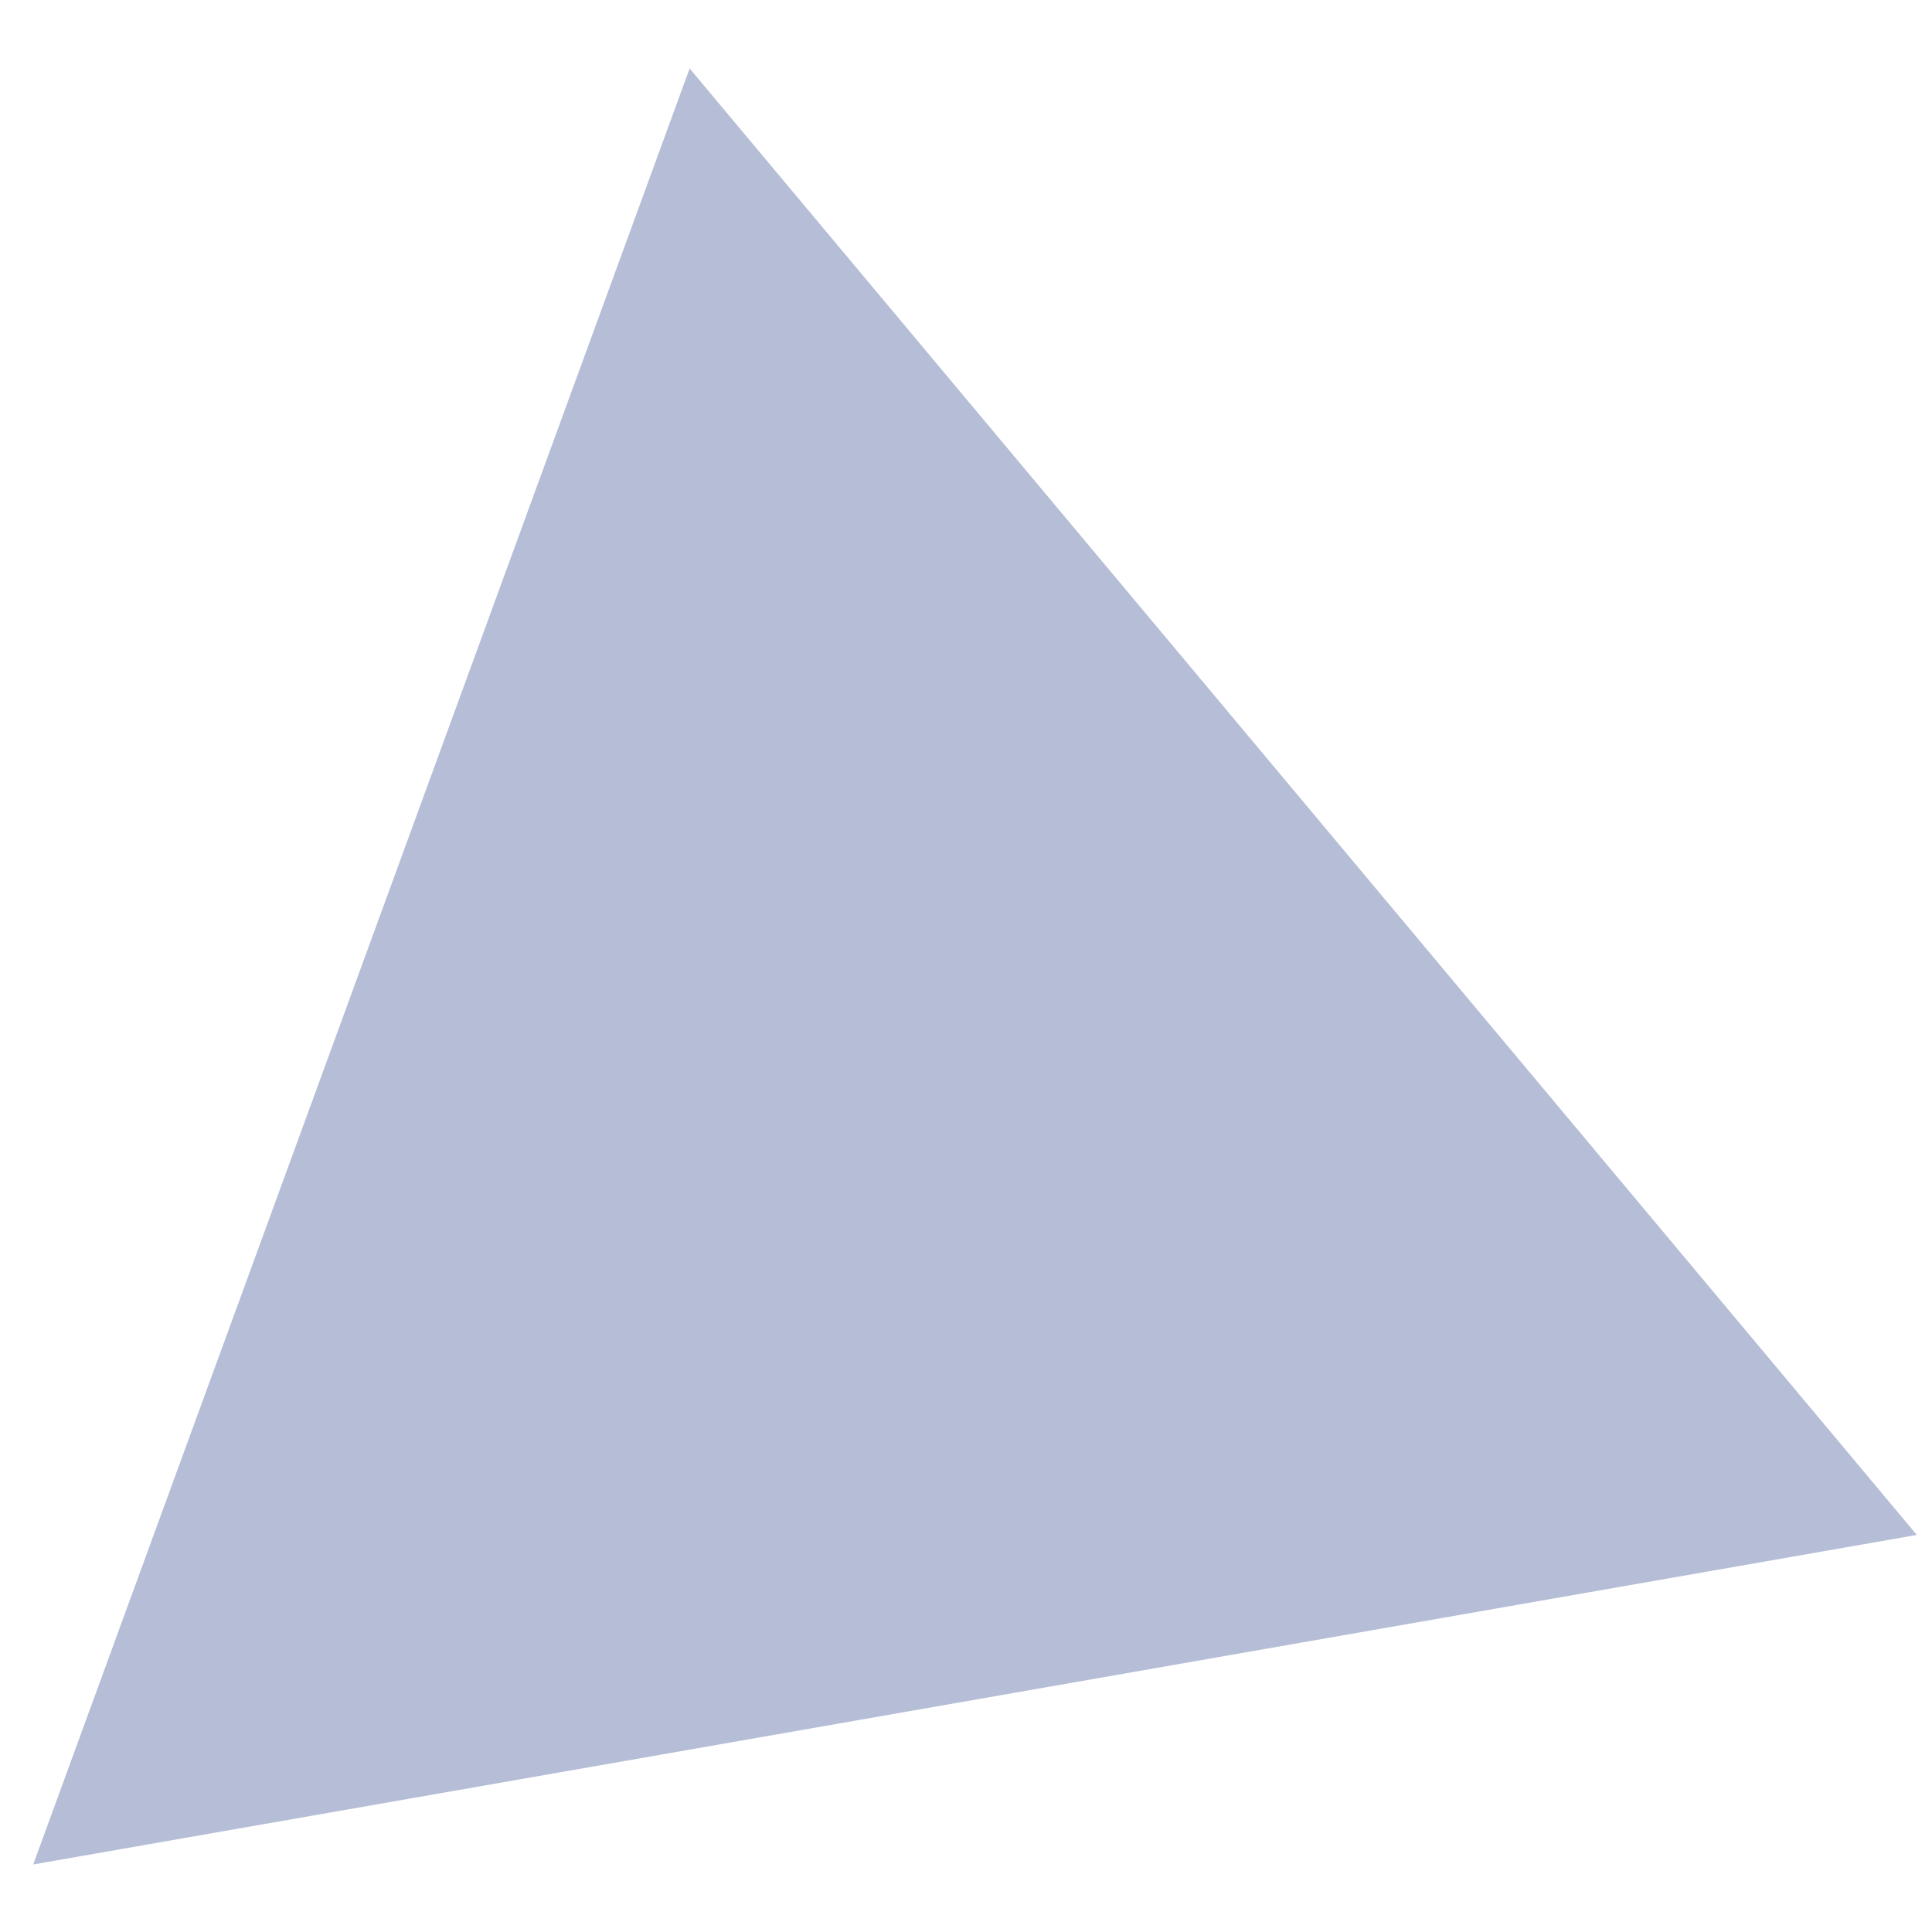 <svg width="21" height="21" viewBox="0 0 21 21" fill="none" xmlns="http://www.w3.org/2000/svg">
<path d="M7.496 0.744L20.835 16.684L0.361 20.266L7.496 0.744Z" fill="#6D7EAE" fill-opacity="0.5"/>
</svg>
